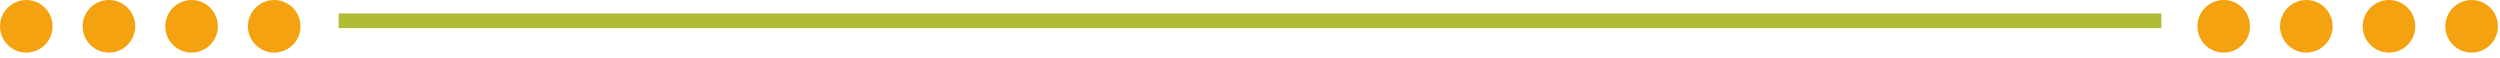 <svg width="347" height="8" viewBox="0 0 347 8" fill="none" xmlns="http://www.w3.org/2000/svg">
<circle cx="3.65" cy="3.65" r="3.65" transform="matrix(-1 0 0 1 7.299 0)" fill="#F5A210"/>
<circle cx="3.65" cy="3.65" r="3.65" transform="matrix(-1 0 0 1 18.77 0)" fill="#F5A210"/>
<circle cx="3.65" cy="3.65" r="3.65" transform="matrix(-1 0 0 1 30.241 0)" fill="#F5A210"/>
<circle cx="3.65" cy="3.65" r="3.65" transform="matrix(-1 0 0 1 41.711 0)" fill="#F5A210"/>
<circle cx="3.65" cy="3.65" r="3.65" transform="matrix(-1 0 0 1 312.299 0)" fill="#F5A210"/>
<circle cx="3.65" cy="3.65" r="3.65" transform="matrix(-1 0 0 1 323.77 0)" fill="#F5A210"/>
<circle cx="3.65" cy="3.65" r="3.65" transform="matrix(-1 0 0 1 335.241 0)" fill="#F5A210"/>
<circle cx="3.65" cy="3.65" r="3.65" transform="matrix(-1 0 0 1 346.711 0)" fill="#F5A210"/>
<line x1="47" y1="2.884" x2="300" y2="2.884" stroke="#AFBC34" stroke-width="2.04"/>
</svg>
